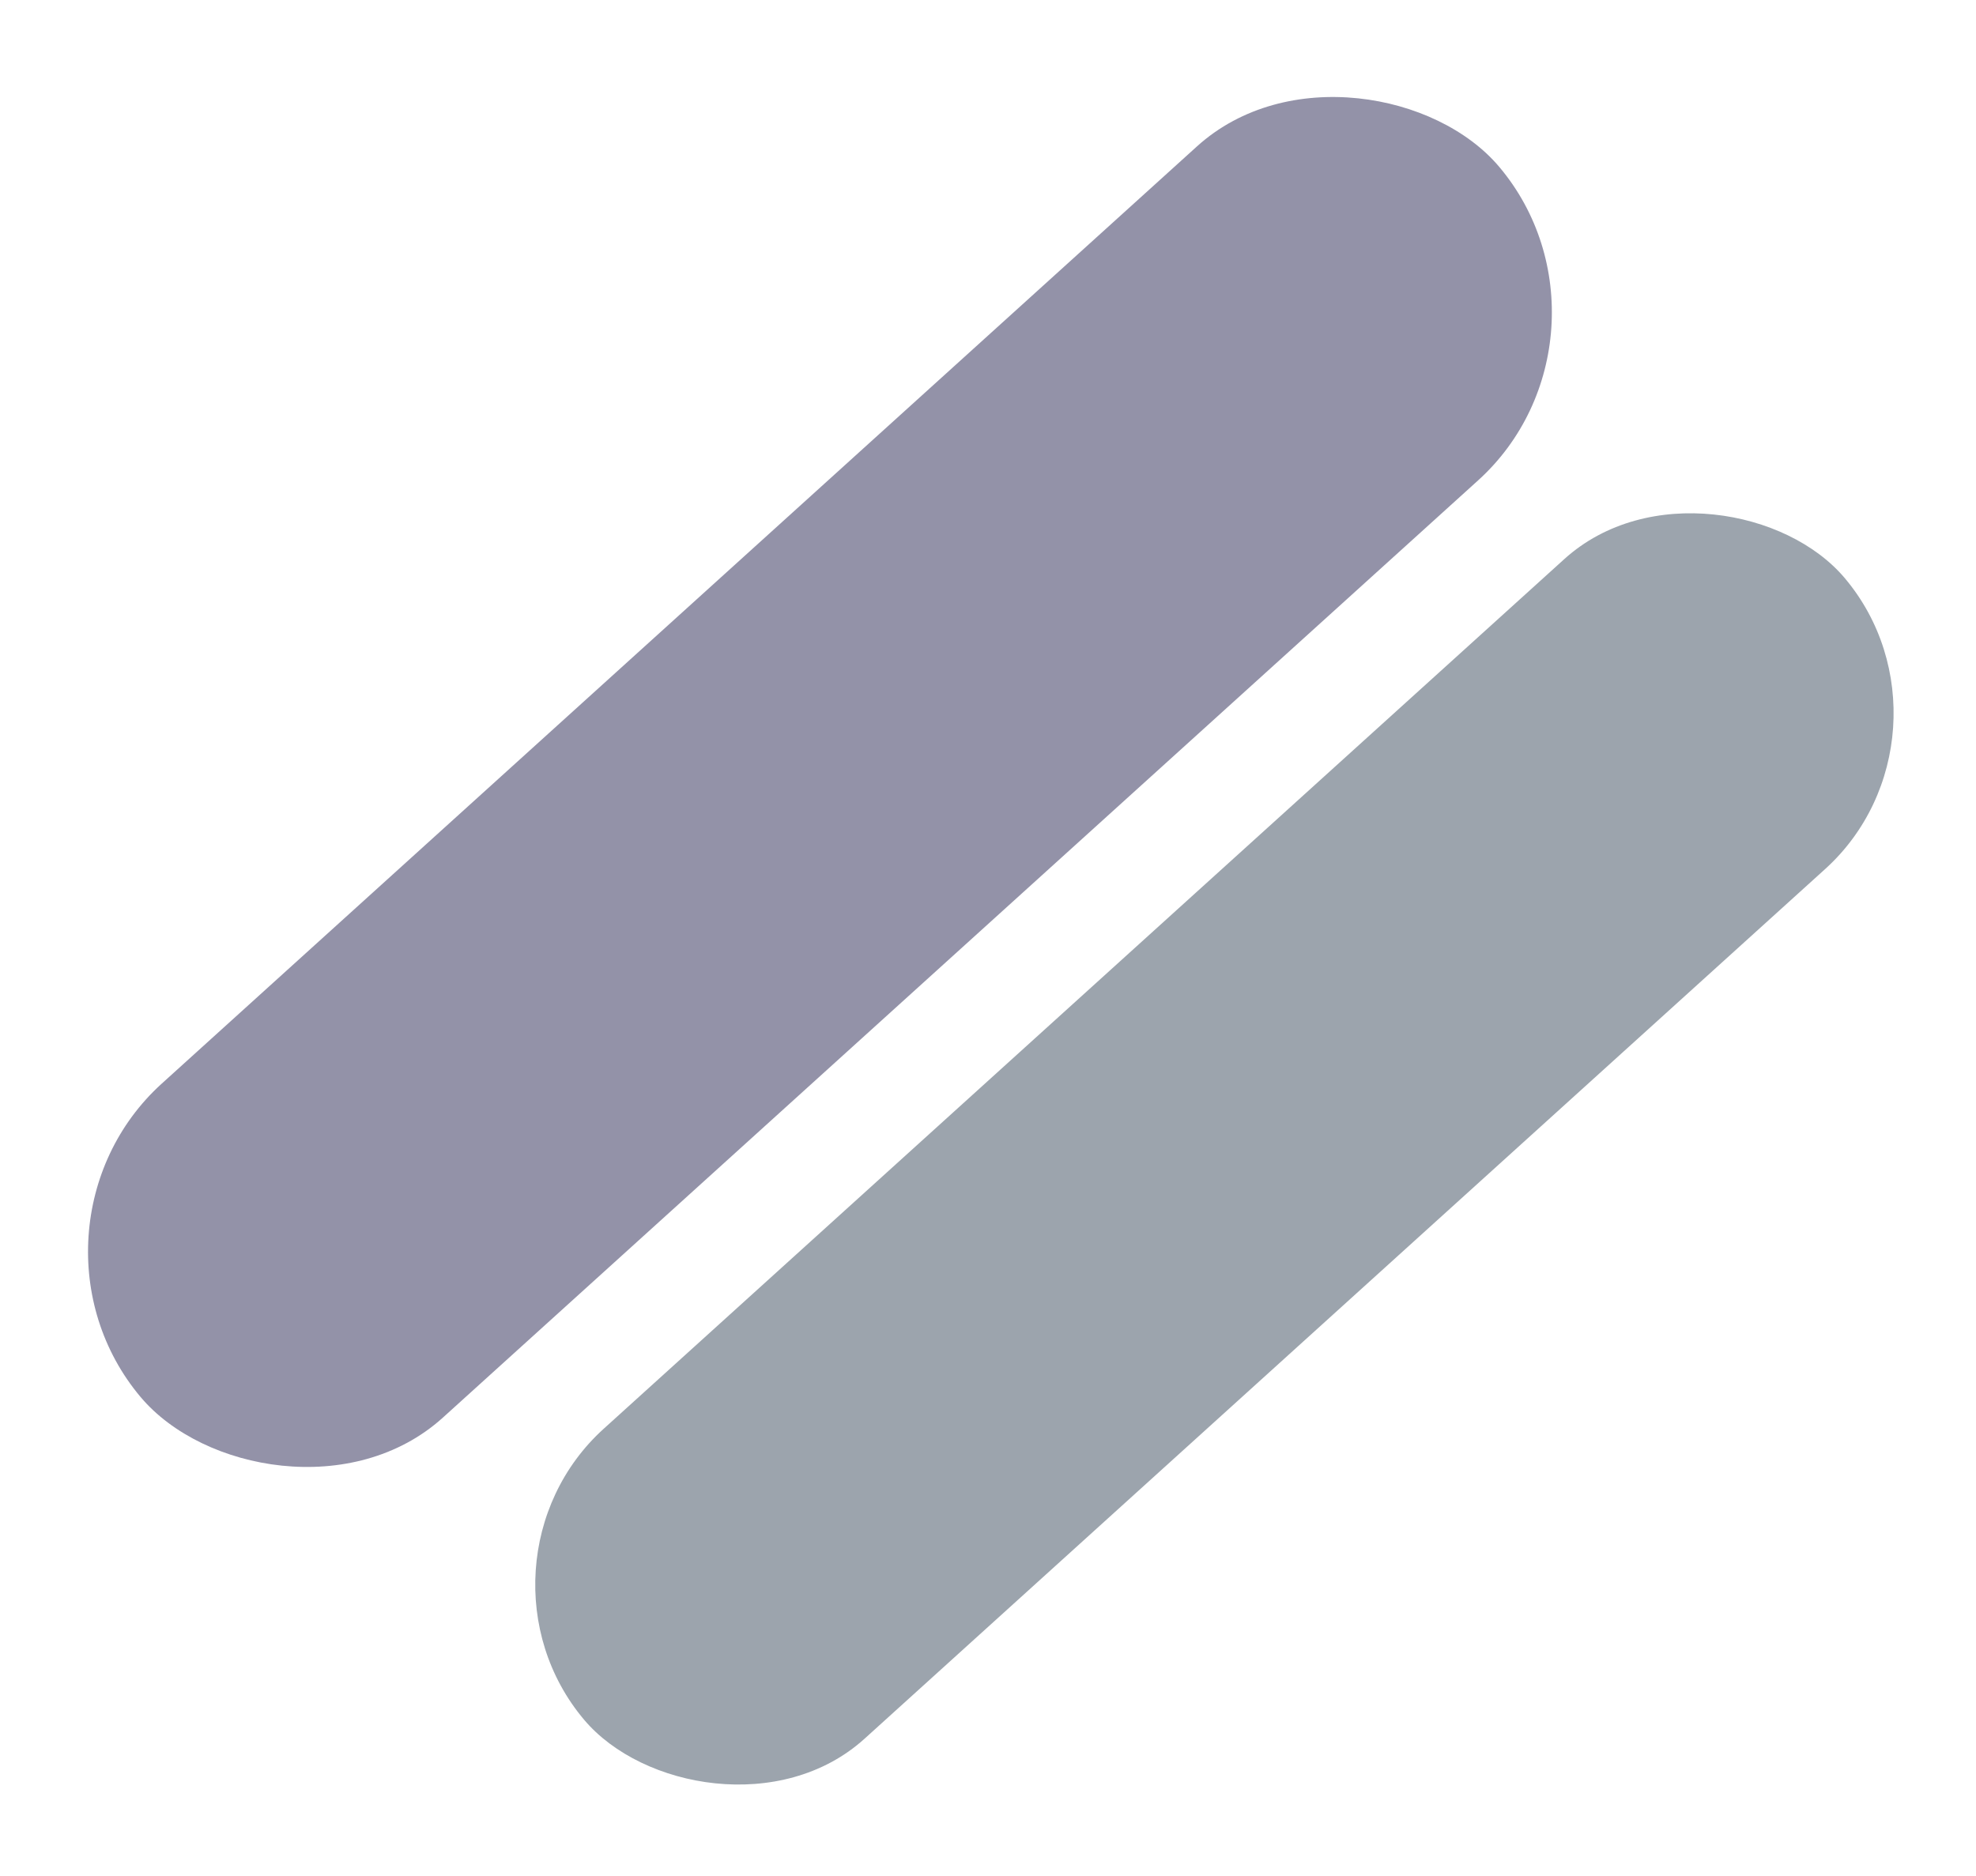 <svg width="478" height="454" viewBox="0 0 478 454" fill="none" xmlns="http://www.w3.org/2000/svg">
<g opacity="0.47">
<rect width="411.598" height="98.011" rx="49.006" transform="matrix(0.741 -0.671 0.644 0.765 109.715 378.587)" fill="#2C3E50"/>
<rect width="443.555" height="105.621" rx="52.81" transform="matrix(0.741 -0.671 0.644 0.765 0 297.616)" fill="#191847"/>
</g>
</svg>
